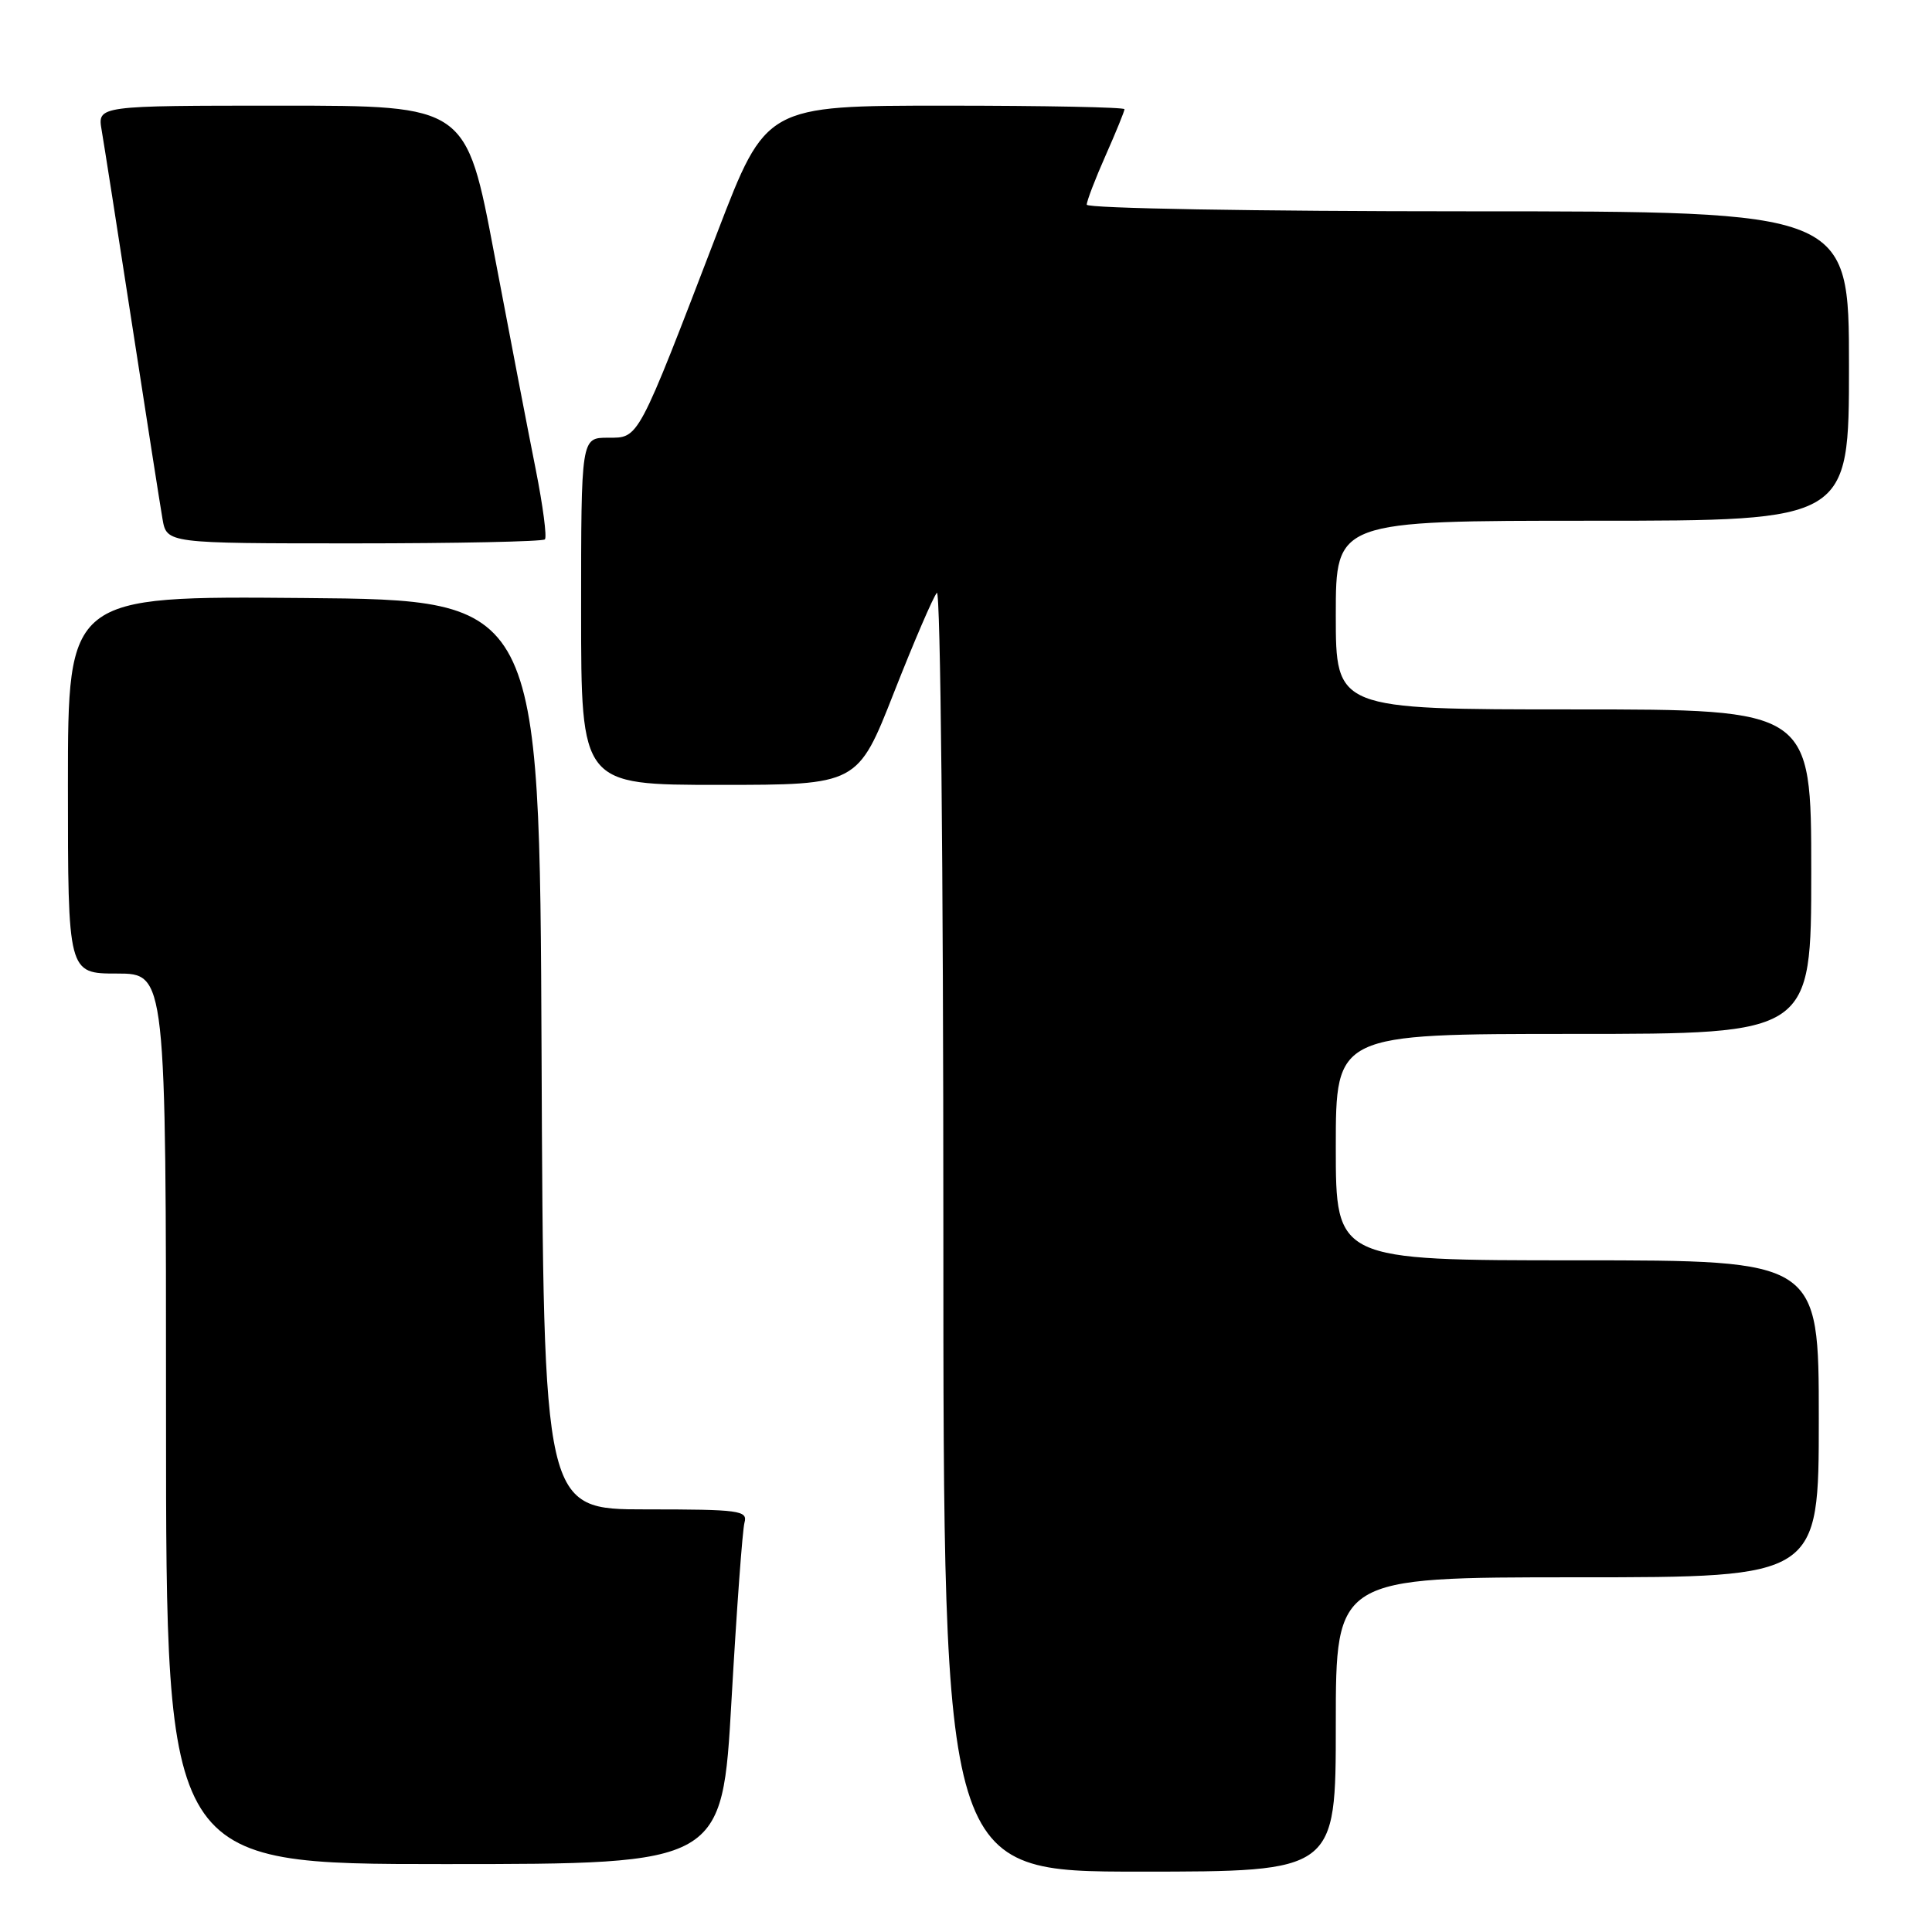 <?xml version="1.0" encoding="UTF-8" standalone="no"?>
<!DOCTYPE svg PUBLIC "-//W3C//DTD SVG 1.1//EN" "http://www.w3.org/Graphics/SVG/1.1/DTD/svg11.dtd" >
<svg xmlns="http://www.w3.org/2000/svg" xmlns:xlink="http://www.w3.org/1999/xlink" version="1.1" viewBox="0 0 256 256">
 <g >
 <path fill="currentColor"
d=" M 177.00 228.50 C 177.00 209.00 177.00 209.00 209.00 209.00 C 241.00 209.00 241.00 209.00 241.00 188.00 C 241.00 167.00 241.00 167.00 209.00 167.00 C 177.00 167.00 177.00 167.00 177.00 152.00 C 177.00 137.00 177.00 137.00 208.50 137.00 C 240.00 137.00 240.00 137.00 240.00 115.50 C 240.00 94.00 240.00 94.00 208.50 94.00 C 177.00 94.00 177.00 94.00 177.00 81.50 C 177.00 69.00 177.00 69.00 211.00 69.00 C 245.00 69.00 245.00 69.00 245.00 48.50 C 245.00 28.00 245.00 28.00 194.50 28.00 C 166.28 28.00 144.00 27.61 144.00 27.12 C 144.00 26.64 145.12 23.71 146.50 20.60 C 147.88 17.49 149.00 14.73 149.00 14.47 C 149.00 14.21 138.31 14.00 125.25 14.00 C 101.50 14.00 101.50 14.00 95.07 30.75 C 84.39 58.58 84.70 58.00 80.56 58.00 C 77.00 58.00 77.00 58.00 77.00 81.00 C 77.00 104.00 77.00 104.00 95.32 104.00 C 113.65 104.00 113.65 104.00 118.46 91.75 C 121.11 85.01 123.67 79.07 124.14 78.55 C 124.62 78.02 125.00 115.19 125.00 162.80 C 125.00 248.00 125.00 248.00 151.00 248.00 C 177.00 248.00 177.00 248.00 177.00 228.50 Z  M 96.93 225.25 C 97.61 213.29 98.38 202.71 98.65 201.75 C 99.09 200.15 98.01 200.00 85.58 200.00 C 72.02 200.00 72.02 200.00 71.76 139.75 C 71.50 79.50 71.50 79.50 40.25 79.24 C 9.00 78.97 9.00 78.97 9.00 103.99 C 9.00 129.00 9.00 129.00 15.50 129.00 C 22.00 129.00 22.00 129.00 22.00 188.00 C 22.00 247.00 22.00 247.00 58.85 247.00 C 95.70 247.00 95.70 247.00 96.93 225.25 Z  M 72.20 71.47 C 72.49 71.18 71.94 67.01 70.99 62.22 C 70.03 57.42 67.57 44.61 65.51 33.75 C 61.78 14.00 61.78 14.00 37.35 14.00 C 12.91 14.00 12.91 14.00 13.47 17.25 C 13.78 19.04 15.59 30.62 17.50 43.00 C 19.41 55.38 21.22 66.96 21.53 68.75 C 22.09 72.00 22.09 72.00 46.88 72.00 C 60.51 72.00 71.91 71.76 72.20 71.47 Z "/>
</g>
</svg>